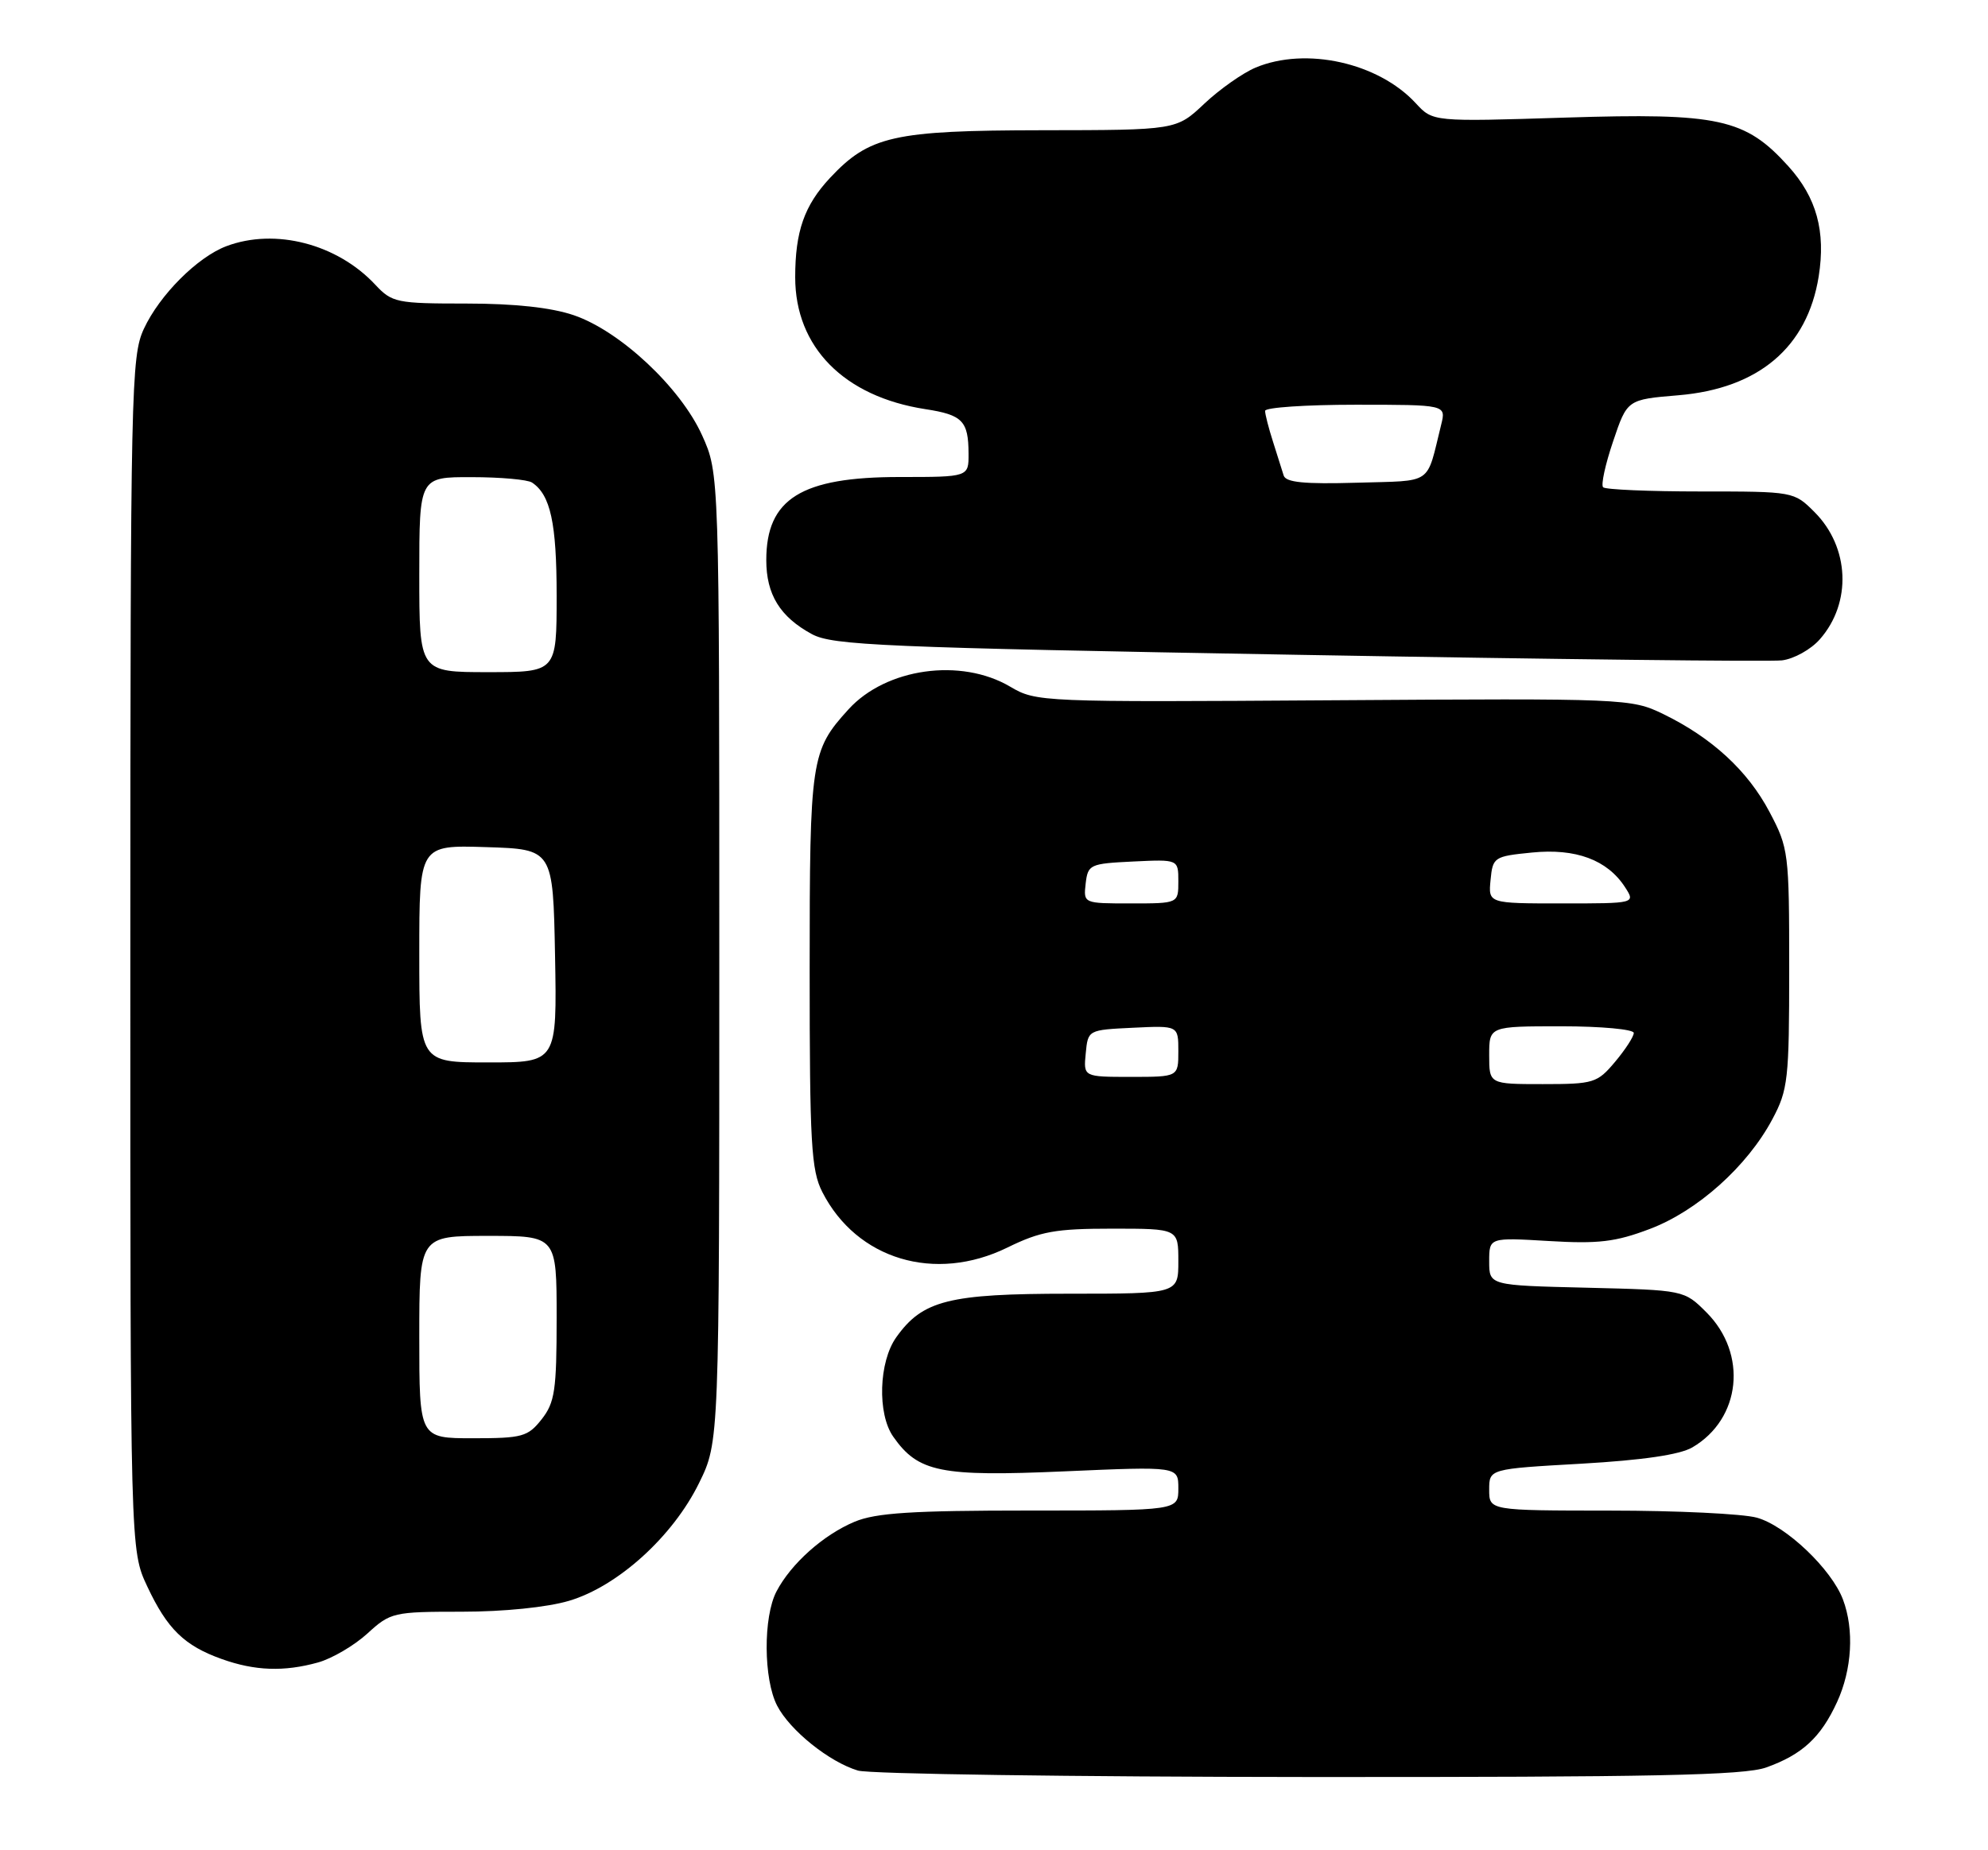 <?xml version="1.0" encoding="UTF-8" standalone="no"?>
<!DOCTYPE svg PUBLIC "-//W3C//DTD SVG 1.1//EN" "http://www.w3.org/Graphics/SVG/1.1/DTD/svg11.dtd" >
<svg xmlns="http://www.w3.org/2000/svg" xmlns:xlink="http://www.w3.org/1999/xlink" version="1.1" viewBox="0 0 275 256">
 <g >
 <path fill="currentColor"
d=" M 244.32 244.55 C 249.30 242.77 251.87 240.40 254.12 235.50 C 256.19 230.99 256.51 225.49 254.94 221.32 C 253.36 217.11 247.05 211.11 243.03 209.99 C 241.09 209.45 231.96 209.01 222.75 209.01 C 206.00 209.00 206.00 209.00 206.00 206.12 C 206.00 203.24 206.00 203.24 218.75 202.52 C 227.25 202.03 232.37 201.28 234.11 200.26 C 240.84 196.32 241.78 187.32 236.06 181.59 C 232.97 178.50 232.97 178.50 219.48 178.17 C 206.00 177.85 206.00 177.85 206.00 174.53 C 206.00 171.22 206.00 171.22 214.25 171.71 C 221.09 172.12 223.48 171.84 228.22 170.04 C 234.80 167.55 241.70 161.38 245.17 154.86 C 247.34 150.80 247.50 149.36 247.50 134.00 C 247.50 117.98 247.42 117.35 244.78 112.35 C 241.77 106.64 236.80 102.06 230.04 98.78 C 225.66 96.66 224.86 96.62 184.48 96.89 C 143.97 97.16 143.33 97.13 139.74 95.01 C 132.92 90.98 122.56 92.44 117.37 98.15 C 112.17 103.87 112.00 104.99 112.00 134.20 C 112.00 158.21 112.21 161.91 113.75 164.93 C 118.51 174.27 129.33 177.52 139.34 172.62 C 143.93 170.37 146.00 170.00 153.85 170.00 C 163.00 170.00 163.00 170.00 163.00 174.50 C 163.00 179.00 163.00 179.00 147.90 179.00 C 131.24 179.00 127.62 179.91 123.98 185.03 C 121.56 188.42 121.34 195.62 123.56 198.78 C 127.01 203.71 130.10 204.33 147.22 203.58 C 163.00 202.89 163.00 202.89 163.00 205.94 C 163.00 209.00 163.00 209.00 142.47 209.00 C 126.17 209.00 121.17 209.32 118.22 210.55 C 113.90 212.36 109.42 216.35 107.41 220.20 C 105.56 223.74 105.61 232.34 107.50 236.00 C 109.27 239.42 114.71 243.79 118.68 244.98 C 120.23 245.45 148.27 245.85 181.00 245.87 C 228.74 245.90 241.25 245.64 244.32 244.55 Z  M 44.00 230.02 C 45.93 229.48 49.00 227.68 50.82 226.02 C 54.02 223.09 54.42 223.00 63.88 223.00 C 69.67 223.00 75.70 222.39 78.72 221.49 C 85.46 219.49 93.07 212.60 96.70 205.20 C 99.50 199.50 99.50 199.50 99.50 132.50 C 99.50 65.50 99.50 65.50 97.12 60.23 C 94.13 53.61 85.77 45.79 79.36 43.61 C 76.25 42.55 71.19 42.00 64.50 42.00 C 54.86 42.00 54.23 41.87 51.92 39.40 C 46.64 33.74 38.06 31.52 31.32 34.06 C 27.31 35.57 22.07 40.82 19.90 45.50 C 18.14 49.29 18.04 53.75 18.03 132.00 C 18.02 214.50 18.02 214.50 20.37 219.50 C 23.14 225.40 25.50 227.70 30.68 229.55 C 35.27 231.19 39.29 231.33 44.00 230.02 Z  M 251.74 88.45 C 256.18 83.41 255.86 75.71 251.00 70.85 C 248.16 68.01 248.10 68.00 235.24 68.00 C 228.14 68.00 222.07 67.74 221.76 67.42 C 221.44 67.11 222.06 64.25 223.14 61.07 C 225.09 55.28 225.09 55.28 232.17 54.69 C 243.27 53.76 250.01 48.05 251.58 38.25 C 252.57 32.00 251.29 27.32 247.38 23.00 C 241.42 16.40 237.78 15.60 216.56 16.27 C 198.21 16.85 198.21 16.85 195.85 14.29 C 190.68 8.68 180.66 6.44 173.69 9.35 C 171.91 10.10 168.71 12.35 166.59 14.35 C 162.72 18.00 162.72 18.00 144.11 18.02 C 123.59 18.05 120.26 18.80 114.81 24.62 C 111.26 28.43 110.00 32.02 110.00 38.36 C 110.00 48.03 116.75 54.87 128.00 56.61 C 133.15 57.40 133.96 58.24 133.98 62.75 C 134.00 66.00 134.00 66.00 124.45 66.00 C 110.83 66.00 106.00 69.01 106.00 77.50 C 106.00 82.26 107.90 85.35 112.31 87.74 C 115.17 89.29 122.07 89.59 179.50 90.60 C 214.70 91.22 244.85 91.57 246.50 91.37 C 248.15 91.17 250.51 89.86 251.74 88.45 Z  M 206.00 146.00 C 206.00 142.00 206.00 142.00 216.00 142.00 C 221.50 142.00 226.00 142.42 226.00 142.92 C 226.00 143.43 224.83 145.23 223.41 146.92 C 220.95 149.85 220.46 150.00 213.41 150.00 C 206.00 150.00 206.00 150.00 206.00 146.00 Z  M 150.19 145.75 C 150.50 142.50 150.50 142.50 156.75 142.20 C 163.00 141.90 163.00 141.90 163.00 145.45 C 163.00 149.00 163.00 149.00 156.44 149.00 C 149.87 149.00 149.87 149.00 150.19 145.75 Z  M 150.18 122.25 C 150.49 119.61 150.76 119.49 156.75 119.20 C 163.00 118.90 163.00 118.90 163.00 121.95 C 163.00 125.00 163.00 125.00 156.43 125.00 C 149.87 125.00 149.87 125.00 150.18 122.25 Z  M 206.19 121.75 C 206.49 118.60 206.67 118.48 211.91 117.96 C 217.98 117.35 222.34 118.97 224.79 122.75 C 226.24 125.00 226.24 125.00 216.06 125.00 C 205.87 125.00 205.87 125.00 206.19 121.75 Z  M 58.00 185.00 C 58.00 171.00 58.00 171.00 67.50 171.00 C 77.00 171.00 77.00 171.00 77.00 182.37 C 77.00 192.35 76.75 194.05 74.93 196.37 C 73.02 198.79 72.26 199.00 65.43 199.00 C 58.00 199.00 58.00 199.00 58.00 185.00 Z  M 58.00 131.96 C 58.00 116.92 58.00 116.92 67.25 117.21 C 76.50 117.50 76.50 117.50 76.78 132.25 C 77.05 147.00 77.05 147.00 67.53 147.00 C 58.00 147.00 58.00 147.00 58.00 131.96 Z  M 58.00 79.50 C 58.00 66.00 58.00 66.00 65.25 66.02 C 69.24 66.02 73.00 66.36 73.60 66.77 C 76.15 68.47 77.00 72.37 77.00 82.43 C 77.00 93.00 77.00 93.00 67.50 93.00 C 58.00 93.00 58.00 93.00 58.00 79.50 Z  M 177.57 65.79 C 177.35 65.08 176.69 62.97 176.09 61.10 C 175.49 59.23 175.00 57.32 175.00 56.85 C 175.00 56.38 180.63 56.00 187.52 56.00 C 200.04 56.00 200.04 56.00 199.36 58.75 C 197.25 67.26 198.40 66.47 187.66 66.79 C 180.43 67.00 177.86 66.75 177.57 65.79 Z "/>
</g>
</svg>